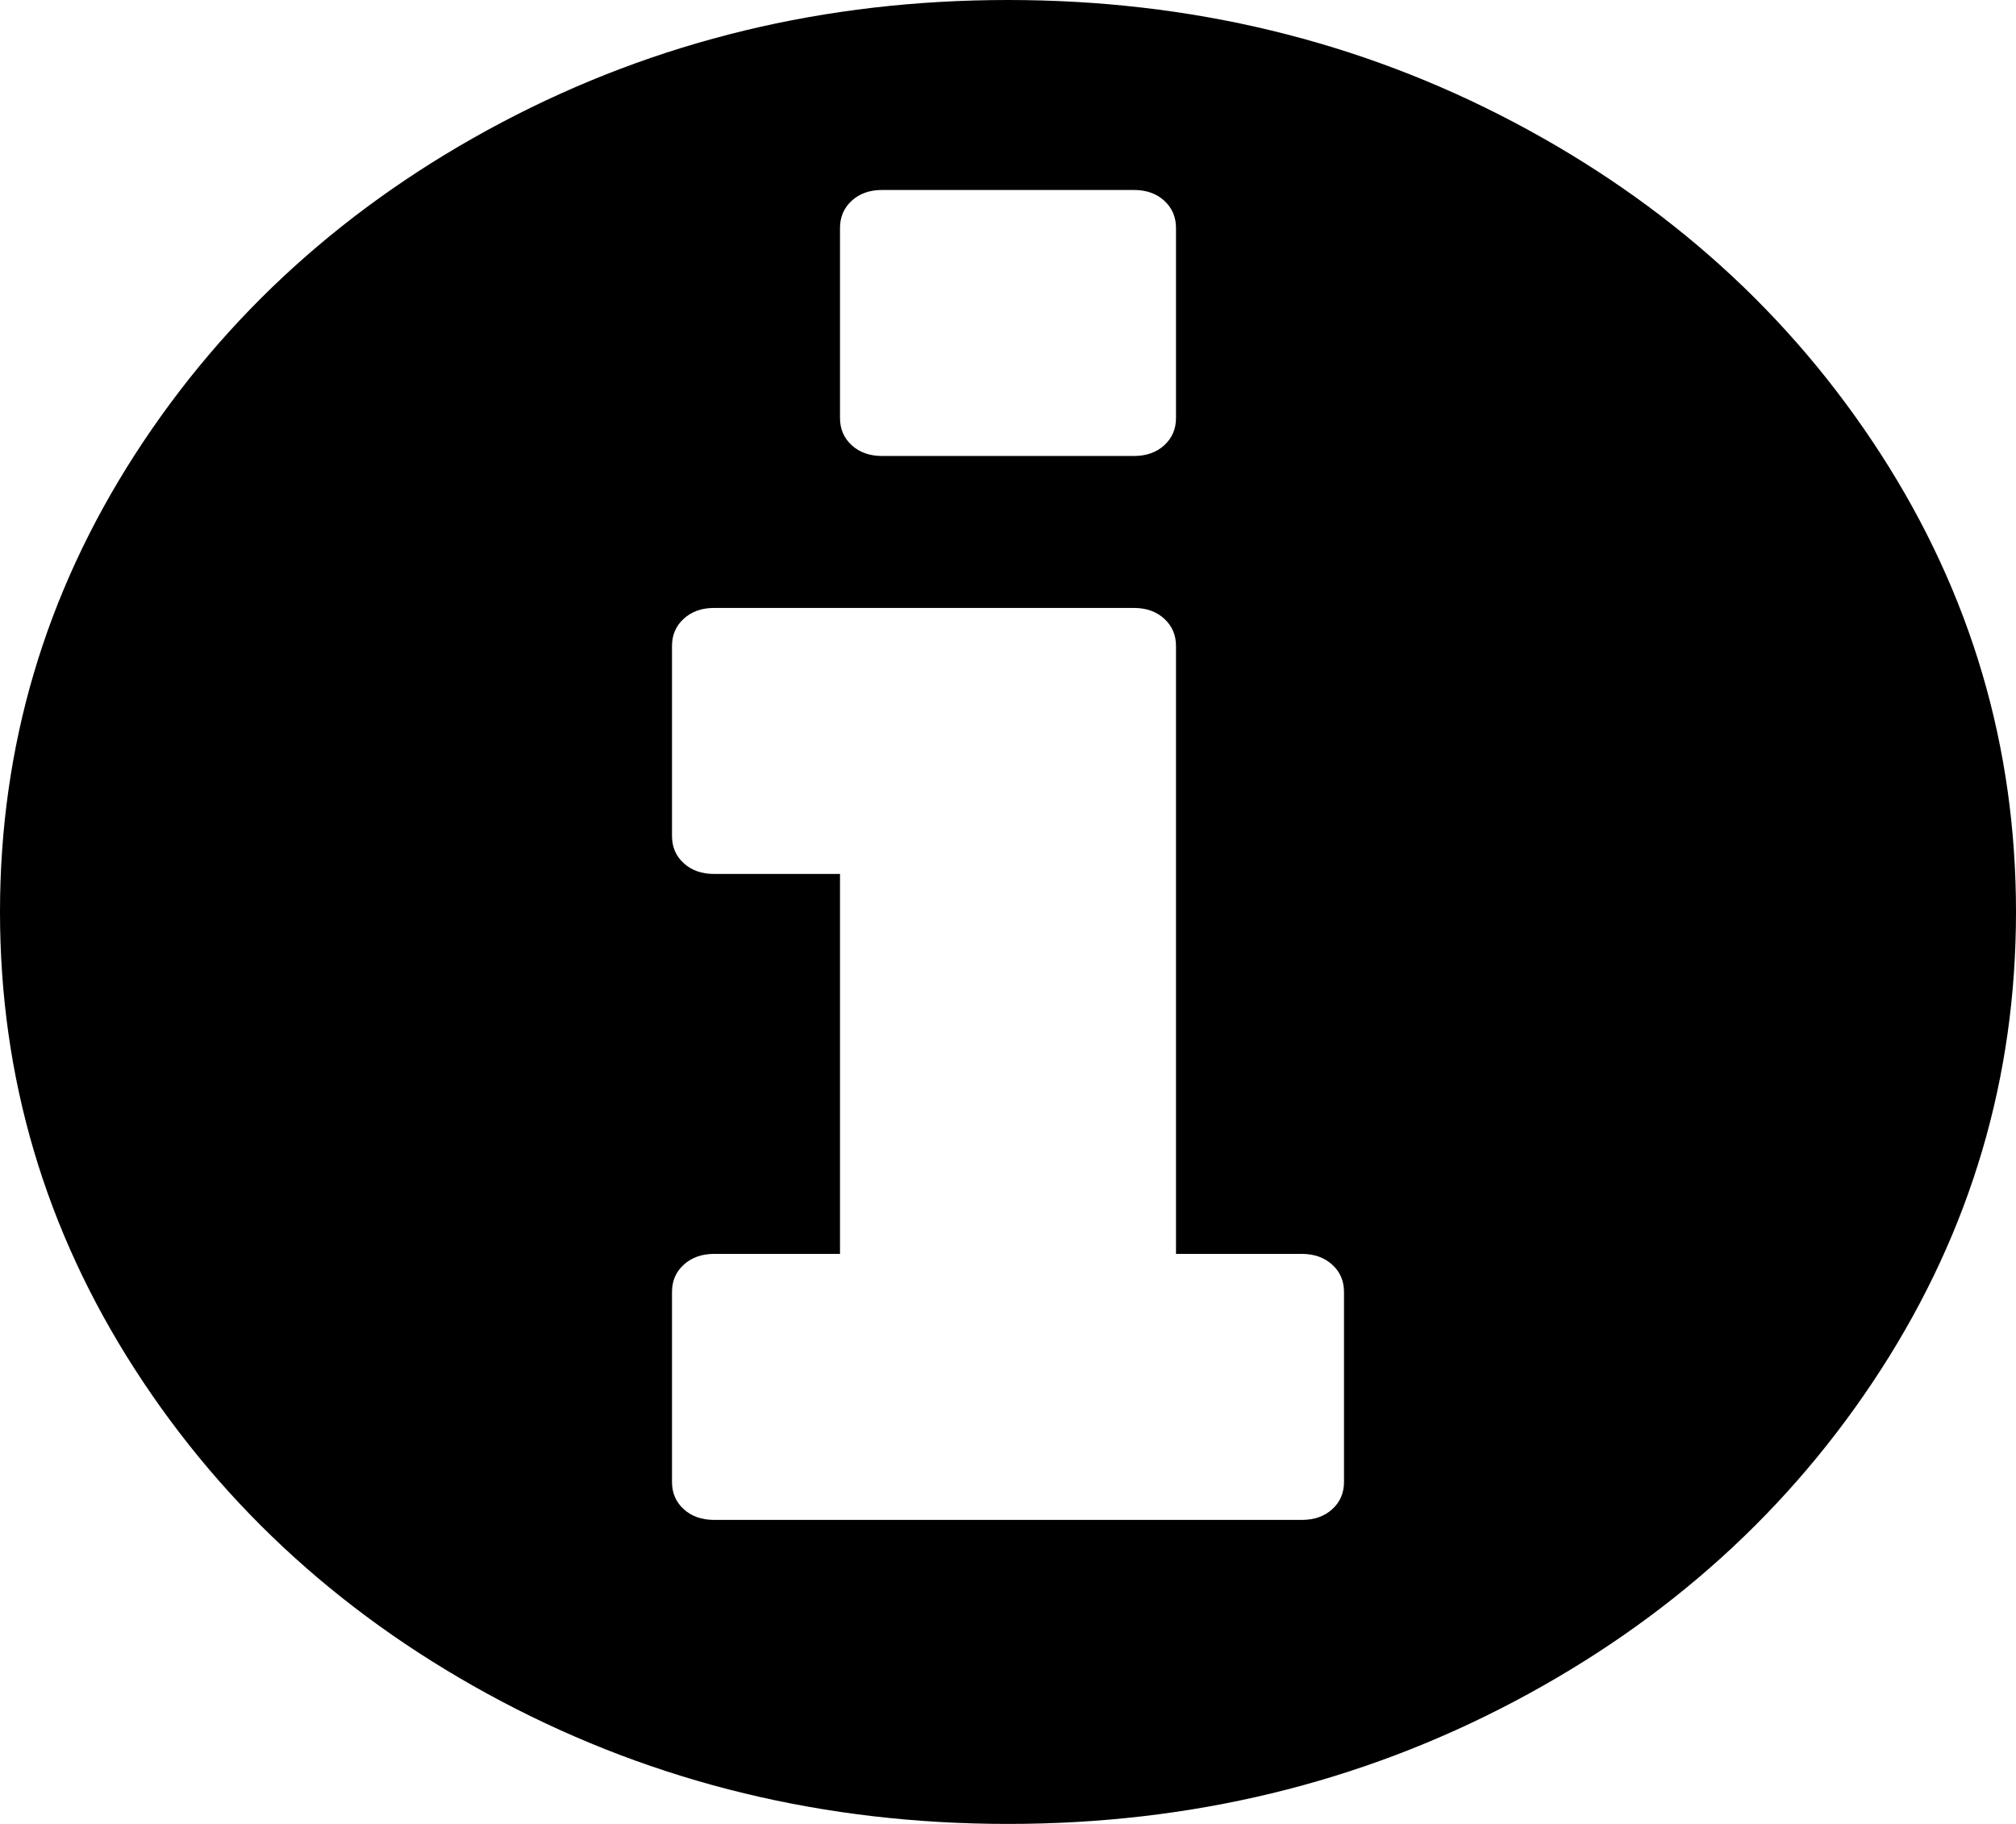 ﻿<?xml version="1.0" encoding="utf-8"?>
<svg version="1.1" xmlns:xlink="http://www.w3.org/1999/xlink" width="21px" height="19px" xmlns="http://www.w3.org/2000/svg">
  <g transform="matrix(1 0 0 1 -356 -277 )">
    <path d="M 13.877 15.722  C 13.959 15.648  14 15.553  14 15.438  L 14 13.458  C 14 13.343  13.959 13.248  13.877 13.174  C 13.795 13.1  13.69 13.062  13.562 13.062  L 12.25 13.062  L 12.25 6.729  C 12.25 6.614  12.209 6.519  12.127 6.445  C 12.045 6.37  11.94 6.333  11.812 6.333  L 7.438 6.333  C 7.31 6.333  7.205 6.37  7.123 6.445  C 7.041 6.519  7 6.614  7 6.729  L 7 8.708  C 7 8.824  7.041 8.919  7.123 8.993  C 7.205 9.067  7.31 9.104  7.438 9.104  L 8.75 9.104  L 8.75 13.062  L 7.438 13.062  C 7.31 13.062  7.205 13.1  7.123 13.174  C 7.041 13.248  7 13.343  7 13.458  L 7 15.438  C 7 15.553  7.041 15.648  7.123 15.722  C 7.205 15.796  7.31 15.833  7.438 15.833  L 13.562 15.833  C 13.69 15.833  13.795 15.796  13.877 15.722  Z M 12.127 4.639  C 12.209 4.564  12.25 4.47  12.25 4.354  L 12.25 2.375  C 12.25 2.26  12.209 2.165  12.127 2.09  C 12.045 2.016  11.94 1.979  11.812 1.979  L 9.188 1.979  C 9.06 1.979  8.955 2.016  8.873 2.09  C 8.791 2.165  8.75 2.26  8.75 2.375  L 8.75 4.354  C 8.75 4.47  8.791 4.564  8.873 4.639  C 8.955 4.713  9.06 4.75  9.188 4.75  L 11.812 4.75  C 11.94 4.75  12.045 4.713  12.127 4.639  Z M 19.592 4.731  C 20.531 6.187  21 7.776  21 9.5  C 21 11.224  20.531 12.813  19.592 14.269  C 18.653 15.724  17.379 16.877  15.771 17.726  C 14.162 18.575  12.405 19  10.5 19  C 8.595 19  6.838 18.575  5.229 17.726  C 3.621 16.877  2.347 15.724  1.408 14.269  C 0.469 12.813  0 11.224  0 9.5  C 0 7.776  0.469 6.187  1.408 4.731  C 2.347 3.276  3.621 2.123  5.229 1.274  C 6.838 0.425  8.595 0  10.5 0  C 12.405 0  14.162 0.425  15.771 1.274  C 17.379 2.123  18.653 3.276  19.592 4.731  Z " fill-rule="nonzero" fill="#000000" stroke="none" transform="matrix(1 0 0 1 356 277 )" />
  </g>
</svg>